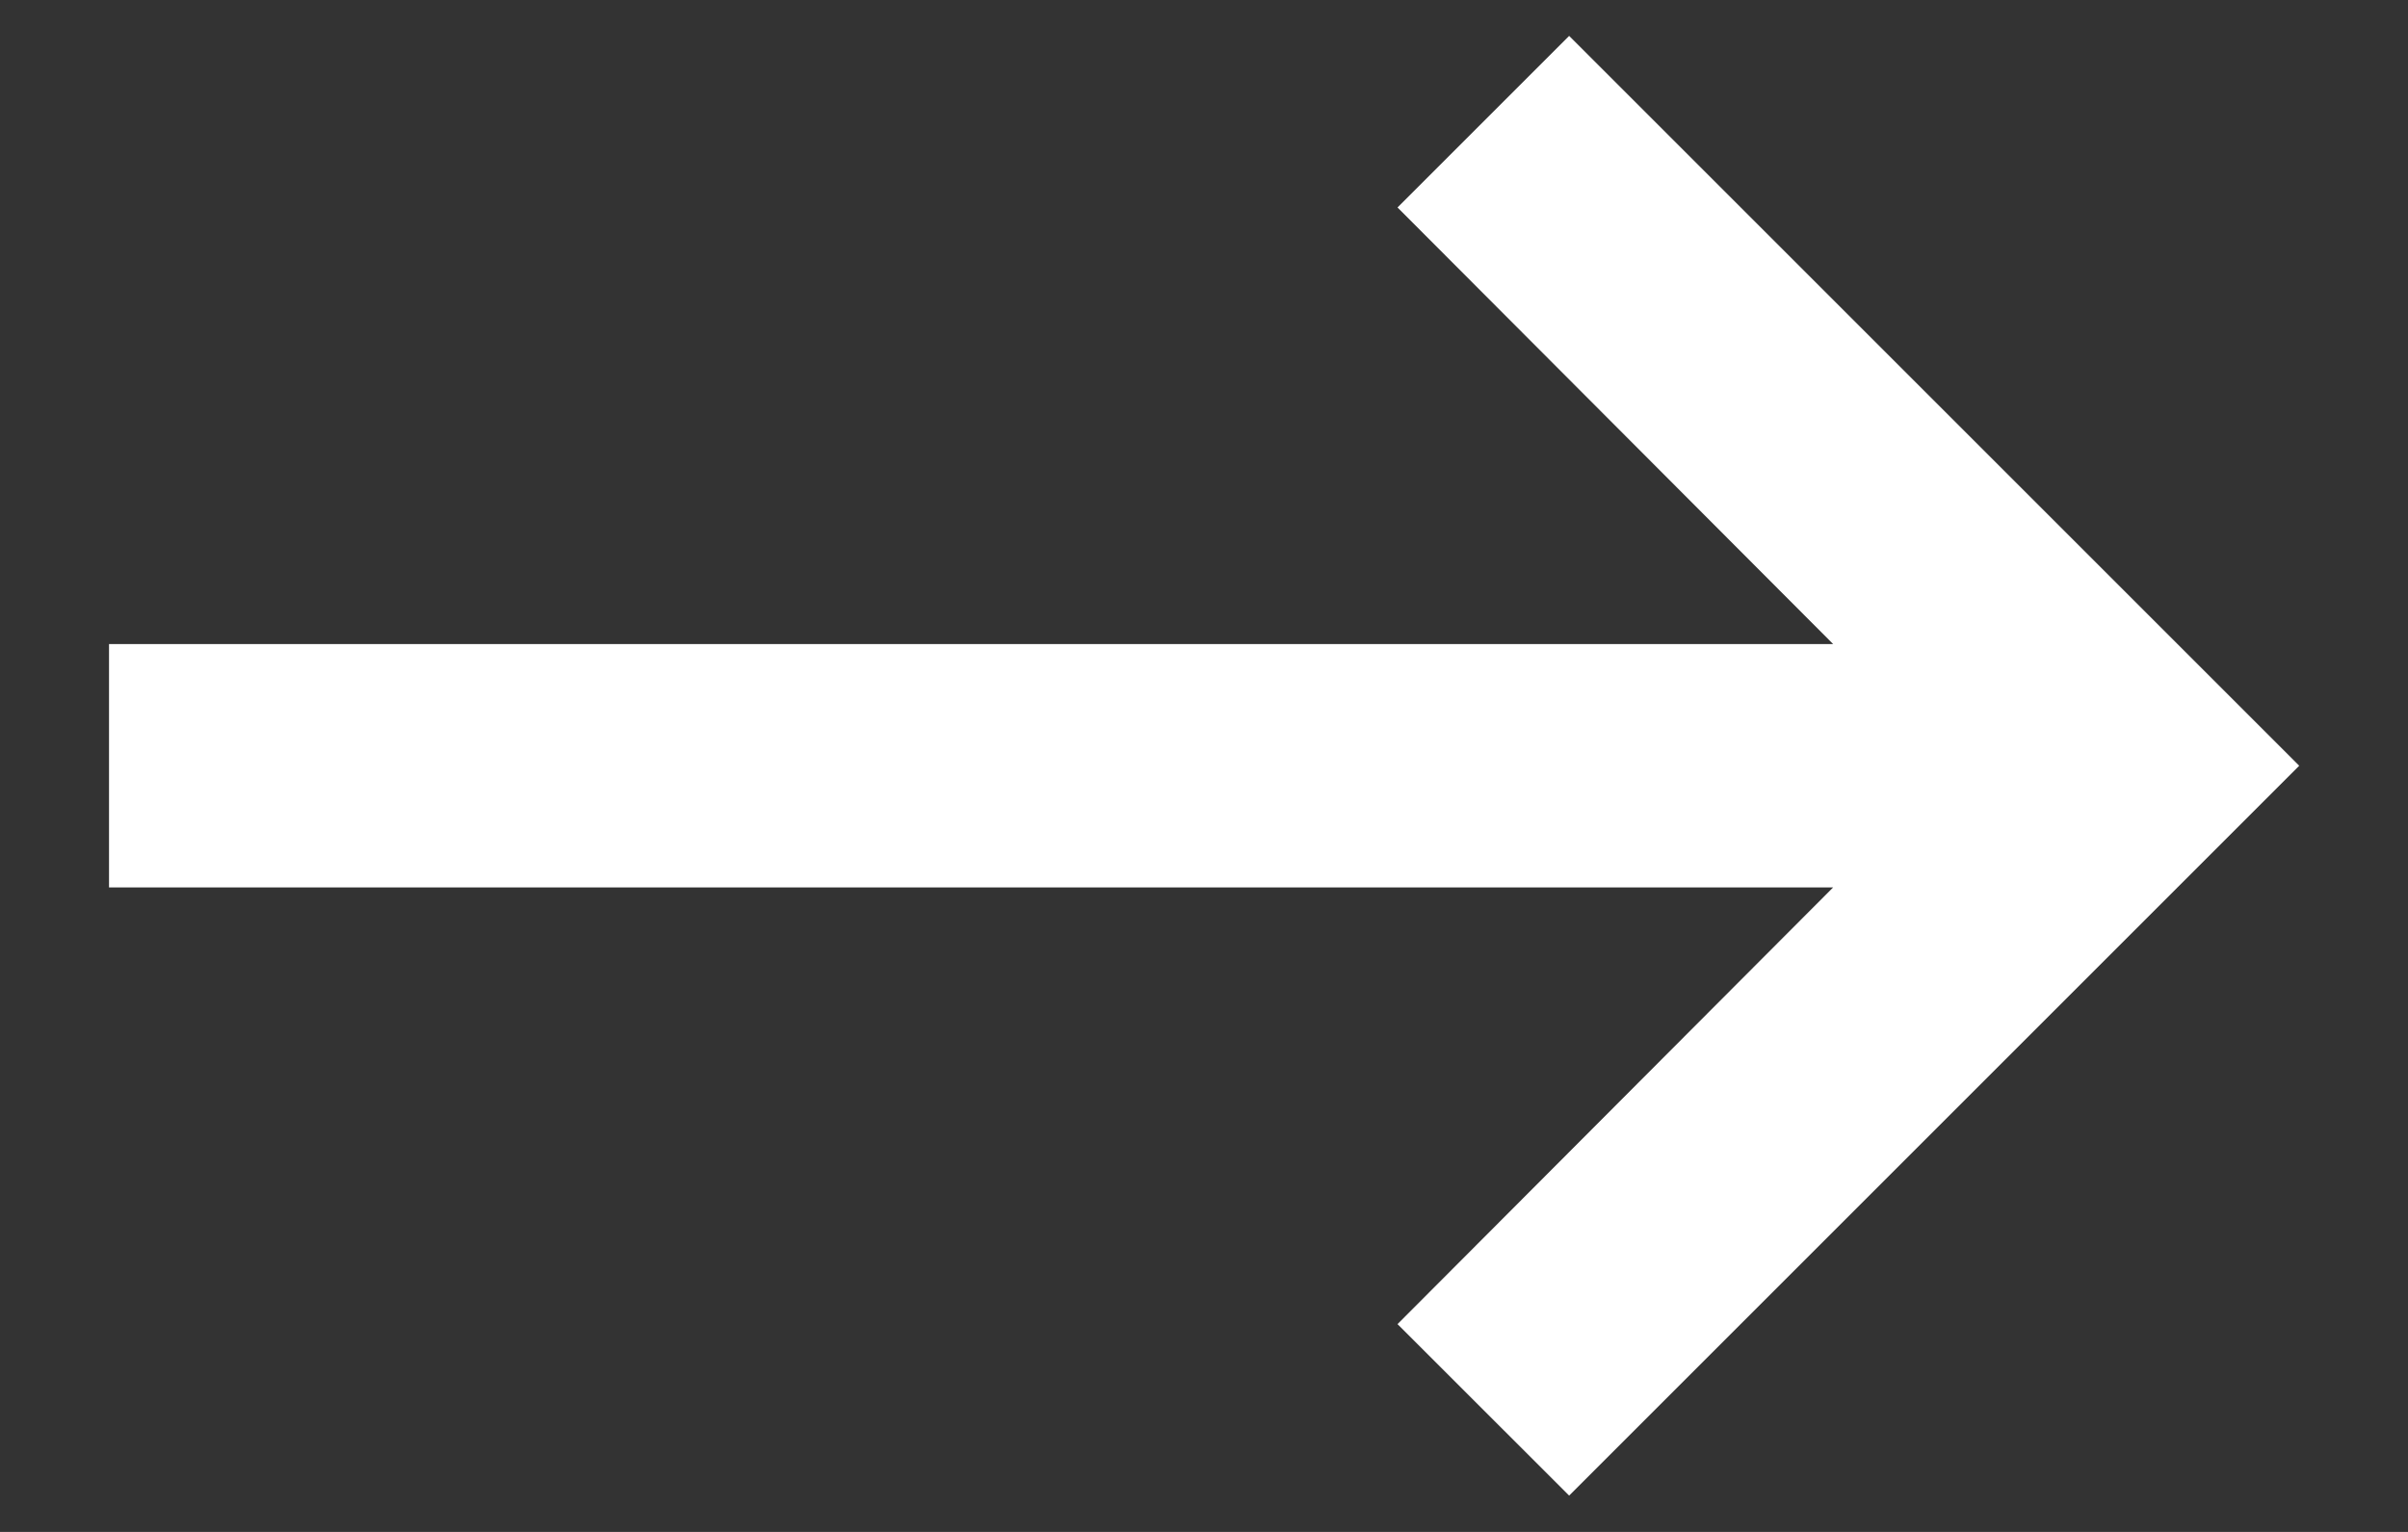 <svg width="22" height="14" viewBox="0 0 22 14" fill="none" xmlns="http://www.w3.org/2000/svg">
<rect x="0" y="0" width="22" height="14" fill="#333333" stroke="none"/>
<path d="M0.996 5.886H16.748L12.768 1.896L14.336 0.328L21.006 6.998L14.336 13.668L12.768 12.101L16.748 8.11H0.996V5.886Z" fill="white"/>
</svg>
